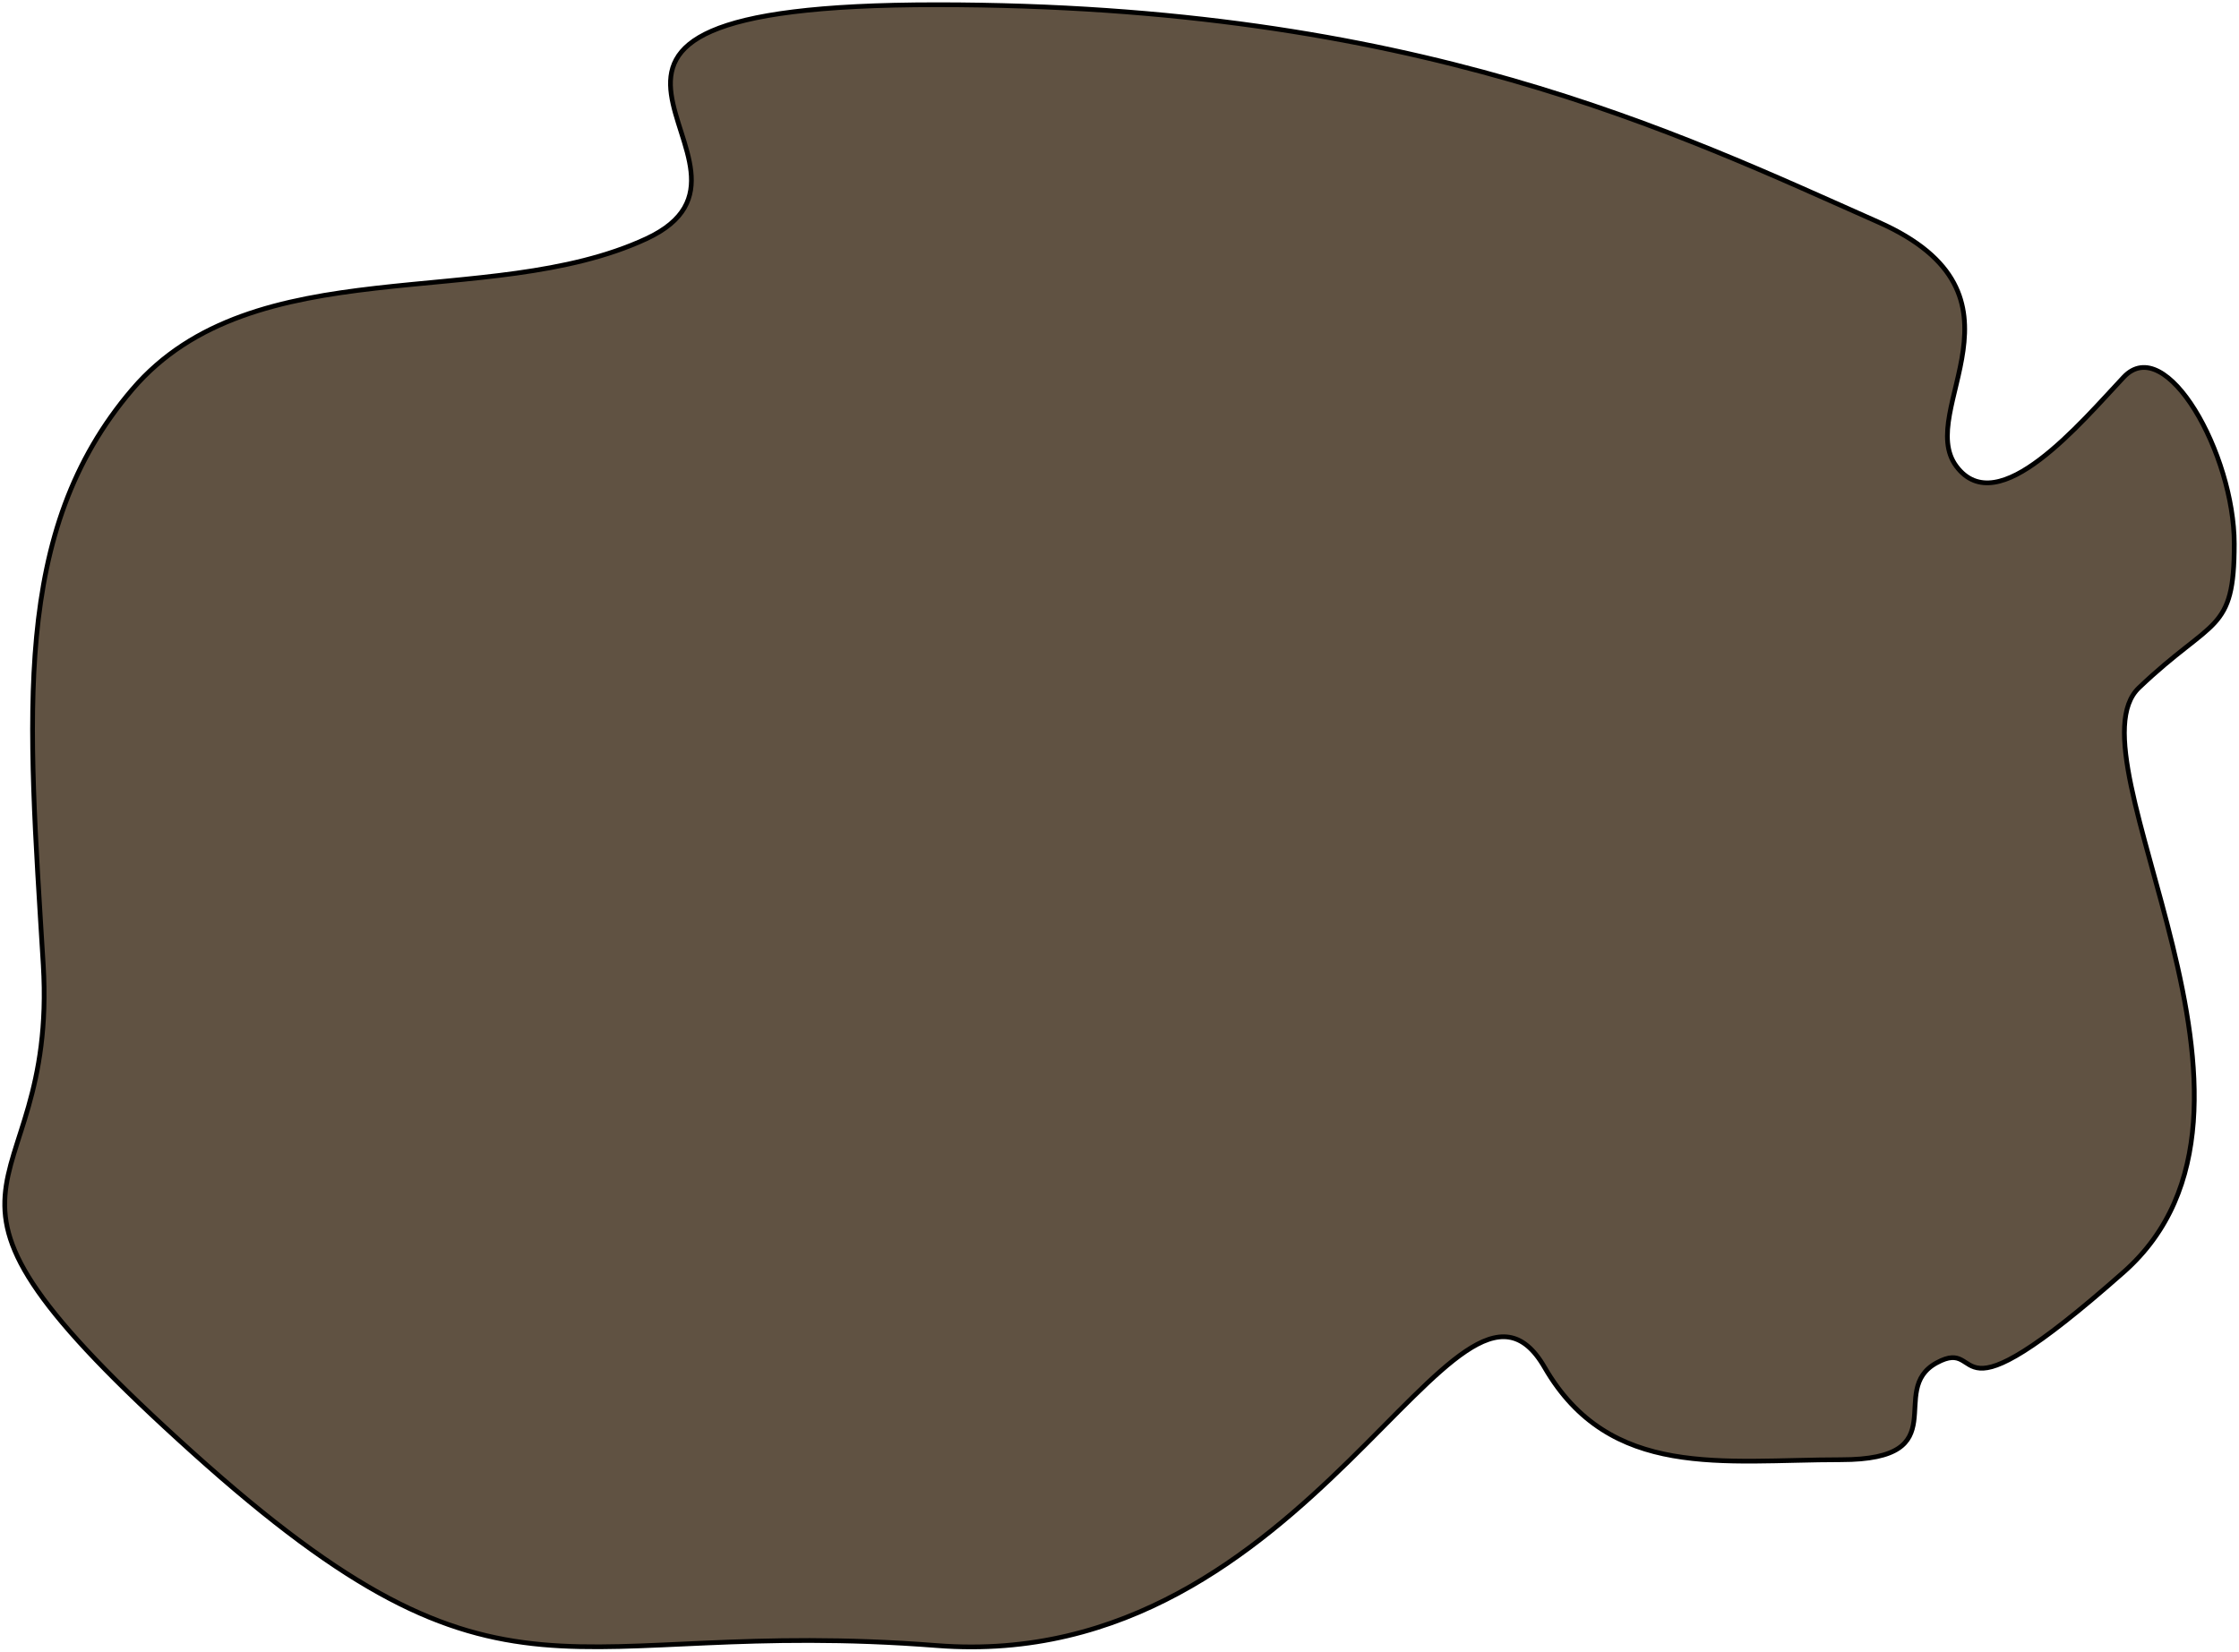 <?xml version="1.0" encoding="UTF-8"?>
<svg width="473px" height="349px" viewBox="0 0 473 349" version="1.1" xmlns="http://www.w3.org/2000/svg" xmlns:xlink="http://www.w3.org/1999/xlink">
    <!-- Generator: Sketch 48.2 (47327) - http://www.bohemiancoding.com/sketch -->
    <title>Path_3bigger</title>
    <desc>Created with Sketch.</desc>
    <defs></defs>
    <g id="Desktop" stroke="none" stroke-width="1" fill="none" fill-rule="evenodd" transform="translate(-371, -209)">
        <g id="middle-blob-bigger" transform="translate(303, 167)" fill="#605242" stroke="#000000">
            <path d="M265.902,43 C366.969,43 422.266,70.079 464.807,88.929 C499.437,104.274 472.454,128.682 481.286,140.521 C490.118,152.361 507.682,131.202 516.643,121.689 C525.604,112.176 540,137.947 540,156.921 C540,175.895 535.558,172.352 519.866,187.324 C504.173,202.296 555.565,276.37 516.643,310.791 C477.721,345.212 487.839,324.146 477.13,329.968 C466.421,335.789 481.708,350.443 456.895,350.443 C432.083,350.443 408.073,354.755 394.294,330.912 C375.883,299.056 345.339,395.921 265.902,389.713 C186.464,383.504 175.419,408.996 108.662,348.877 C41.905,288.759 80.343,298.686 77.135,245.858 C73.926,193.029 70.277,154.354 95.942,124.294 C121.607,94.234 171.191,107.902 204.521,92.461 C237.85,77.021 164.834,43 265.902,43 Z" id="Path_3bigger"></path>
        </g>
    </g>
</svg>
